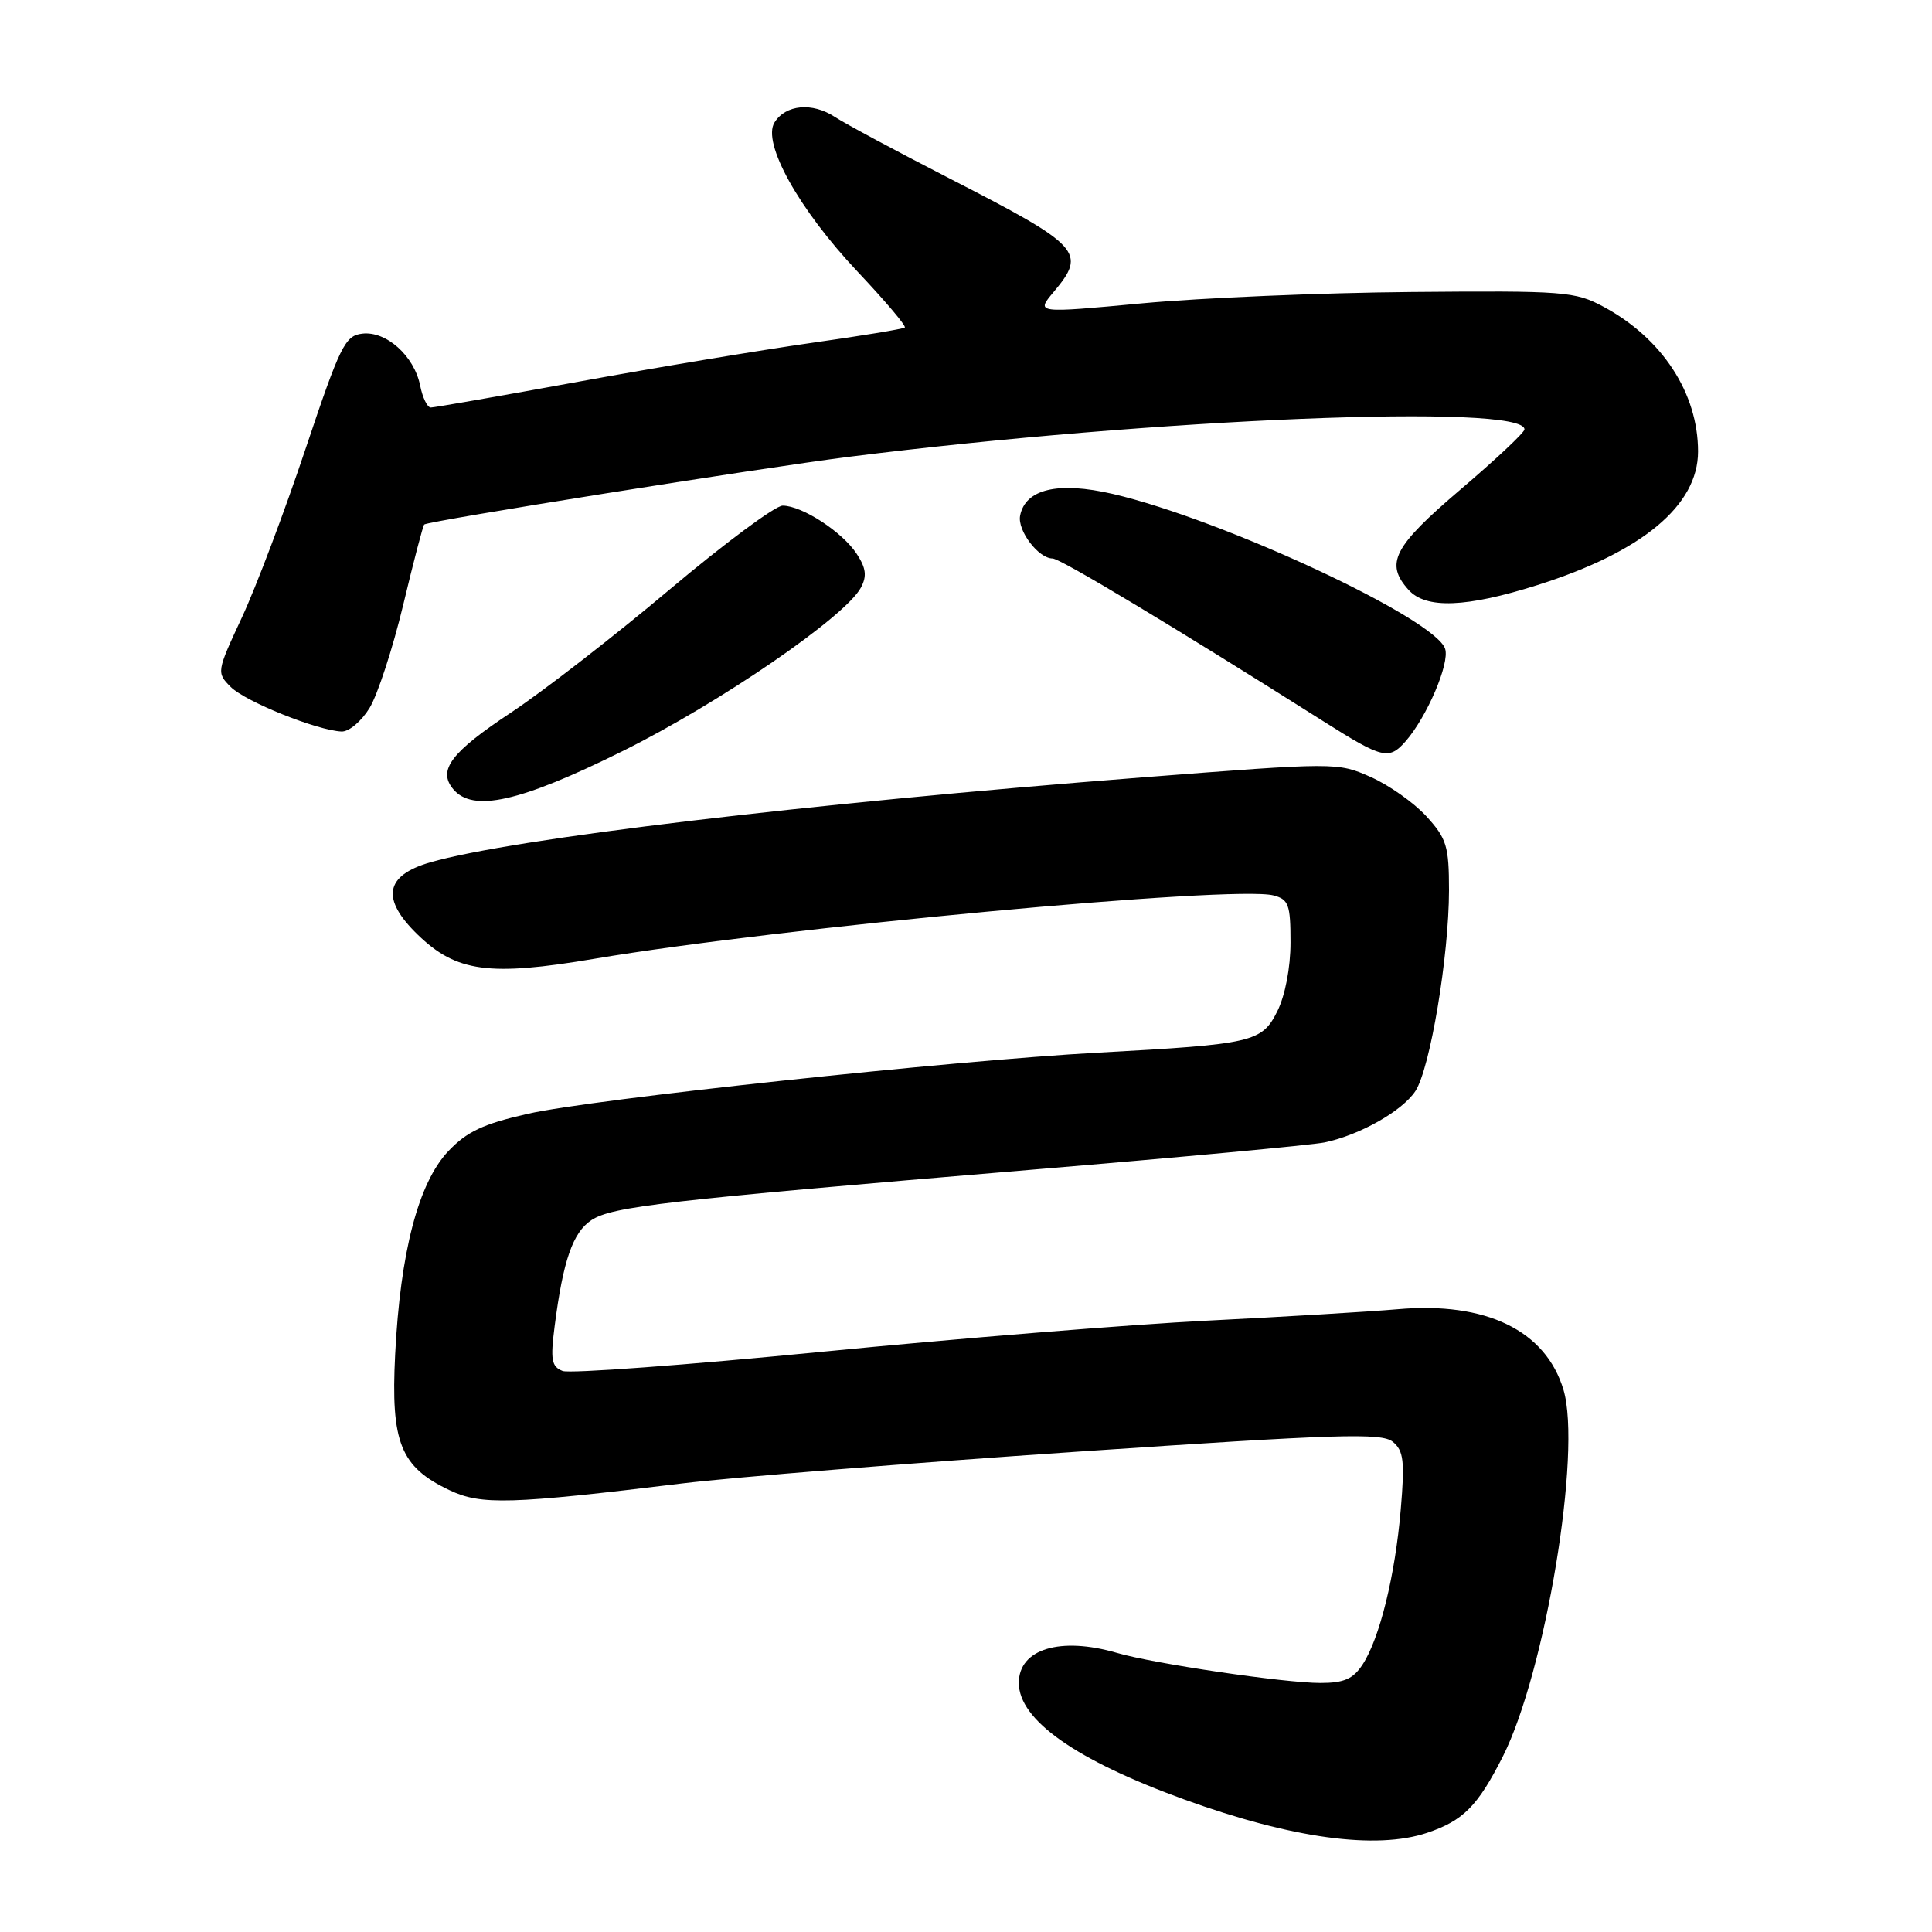<?xml version="1.0" encoding="UTF-8" standalone="no"?>
<!DOCTYPE svg PUBLIC "-//W3C//DTD SVG 1.1//EN" "http://www.w3.org/Graphics/SVG/1.1/DTD/svg11.dtd" >
<svg xmlns="http://www.w3.org/2000/svg" xmlns:xlink="http://www.w3.org/1999/xlink" version="1.1" viewBox="0 0 256 256">
 <g >
 <path fill="currentColor"
d=" M 189.10 242.86 C 193.89 241.25 195.80 239.32 199.13 232.75 C 204.77 221.57 209.61 192.33 207.17 184.16 C 204.81 176.29 196.91 172.45 185.19 173.48 C 181.51 173.80 170.18 174.48 160.00 174.99 C 149.82 175.50 126.83 177.36 108.89 179.12 C 90.95 180.88 75.50 182.02 74.55 181.66 C 73.08 181.09 72.92 180.18 73.49 175.75 C 74.61 167.02 75.90 163.30 78.37 161.67 C 81.14 159.86 88.08 159.07 136.50 155.01 C 156.30 153.36 173.85 151.72 175.50 151.38 C 180.16 150.41 185.81 147.22 187.55 144.57 C 189.50 141.58 191.99 126.71 192.00 117.97 C 192.00 112.12 191.69 111.11 189.01 108.17 C 187.36 106.37 184.04 104.02 181.61 102.95 C 177.24 101.01 177.00 101.02 151.35 103.01 C 106.77 106.48 67.84 111.13 57.00 114.27 C 50.99 116.01 50.46 119.11 55.34 123.84 C 60.46 128.81 64.80 129.40 78.78 127.04 C 103.22 122.91 163.55 117.28 168.75 118.65 C 170.75 119.17 171.00 119.87 171.00 124.87 C 171.00 128.23 170.29 131.91 169.25 134.00 C 167.20 138.10 166.06 138.36 145.50 139.48 C 126.16 140.53 78.47 145.64 69.95 147.58 C 64.03 148.92 61.86 149.94 59.39 152.55 C 55.44 156.74 53.04 165.91 52.36 179.48 C 51.77 191.15 53.06 194.38 59.57 197.46 C 63.75 199.45 67.58 199.34 90.50 196.55 C 97.10 195.75 120.58 193.86 142.68 192.36 C 177.32 190.02 183.10 189.83 184.56 191.05 C 185.99 192.23 186.15 193.62 185.61 199.98 C 184.87 208.75 182.81 217.11 180.55 220.56 C 179.30 222.47 178.09 223.00 174.97 223.00 C 170.19 223.00 152.90 220.45 148.01 219.02 C 140.49 216.83 135.00 218.50 135.00 222.99 C 135.00 227.92 142.57 233.24 157.00 238.47 C 171.18 243.60 182.34 245.13 189.10 242.86 Z  M 82.47 99.54 C 95.36 93.15 112.00 81.73 114.07 77.87 C 114.89 76.34 114.76 75.28 113.52 73.39 C 111.62 70.48 106.28 67.01 103.71 67.00 C 102.73 67.00 95.98 72.01 88.71 78.13 C 81.45 84.25 72.02 91.56 67.77 94.38 C 59.77 99.67 57.97 102.05 60.04 104.55 C 62.64 107.68 68.86 106.29 82.47 99.54 Z  M 186.23 98.25 C 189.06 95.03 192.11 87.92 191.49 85.98 C 190.22 81.97 162.04 68.84 147.46 65.45 C 140.20 63.77 135.86 64.79 135.17 68.33 C 134.79 70.30 137.60 74.00 139.47 74.00 C 140.50 74.00 155.67 83.12 175.43 95.62 C 183.18 100.52 184.04 100.73 186.23 98.25 Z  M 48.97 93.81 C 50.04 92.05 52.04 85.92 53.42 80.18 C 54.79 74.44 56.05 69.64 56.21 69.50 C 56.78 69.02 100.73 62.02 112.50 60.53 C 153.11 55.42 202.00 53.44 202.00 56.90 C 202.00 57.31 198.18 60.90 193.50 64.88 C 184.62 72.45 183.48 74.66 186.65 78.17 C 188.95 80.71 194.29 80.51 203.70 77.53 C 217.58 73.15 225.00 66.98 225.00 59.83 C 225.00 52.11 220.27 44.85 212.50 40.66 C 208.72 38.62 207.32 38.51 187.00 38.69 C 175.18 38.79 159.14 39.47 151.37 40.19 C 137.24 41.51 137.24 41.51 139.62 38.68 C 144.03 33.43 143.27 32.60 125.81 23.64 C 118.83 20.06 111.99 16.39 110.62 15.49 C 107.63 13.53 104.11 13.85 102.63 16.22 C 100.94 18.91 105.85 27.74 113.60 35.96 C 117.28 39.86 120.11 43.20 119.89 43.40 C 119.68 43.59 114.10 44.51 107.50 45.44 C 100.90 46.38 87.04 48.68 76.70 50.57 C 66.36 52.46 57.53 54.00 57.08 54.00 C 56.62 54.00 55.99 52.68 55.67 51.08 C 54.88 47.16 51.18 43.84 48.01 44.21 C 45.72 44.47 45.07 45.80 40.48 59.50 C 37.72 67.75 33.93 77.79 32.06 81.80 C 28.70 89.01 28.68 89.13 30.58 91.03 C 32.54 92.98 42.03 96.79 45.26 96.93 C 46.24 96.97 47.90 95.56 48.97 93.81 Z "/>
</g>
</svg>